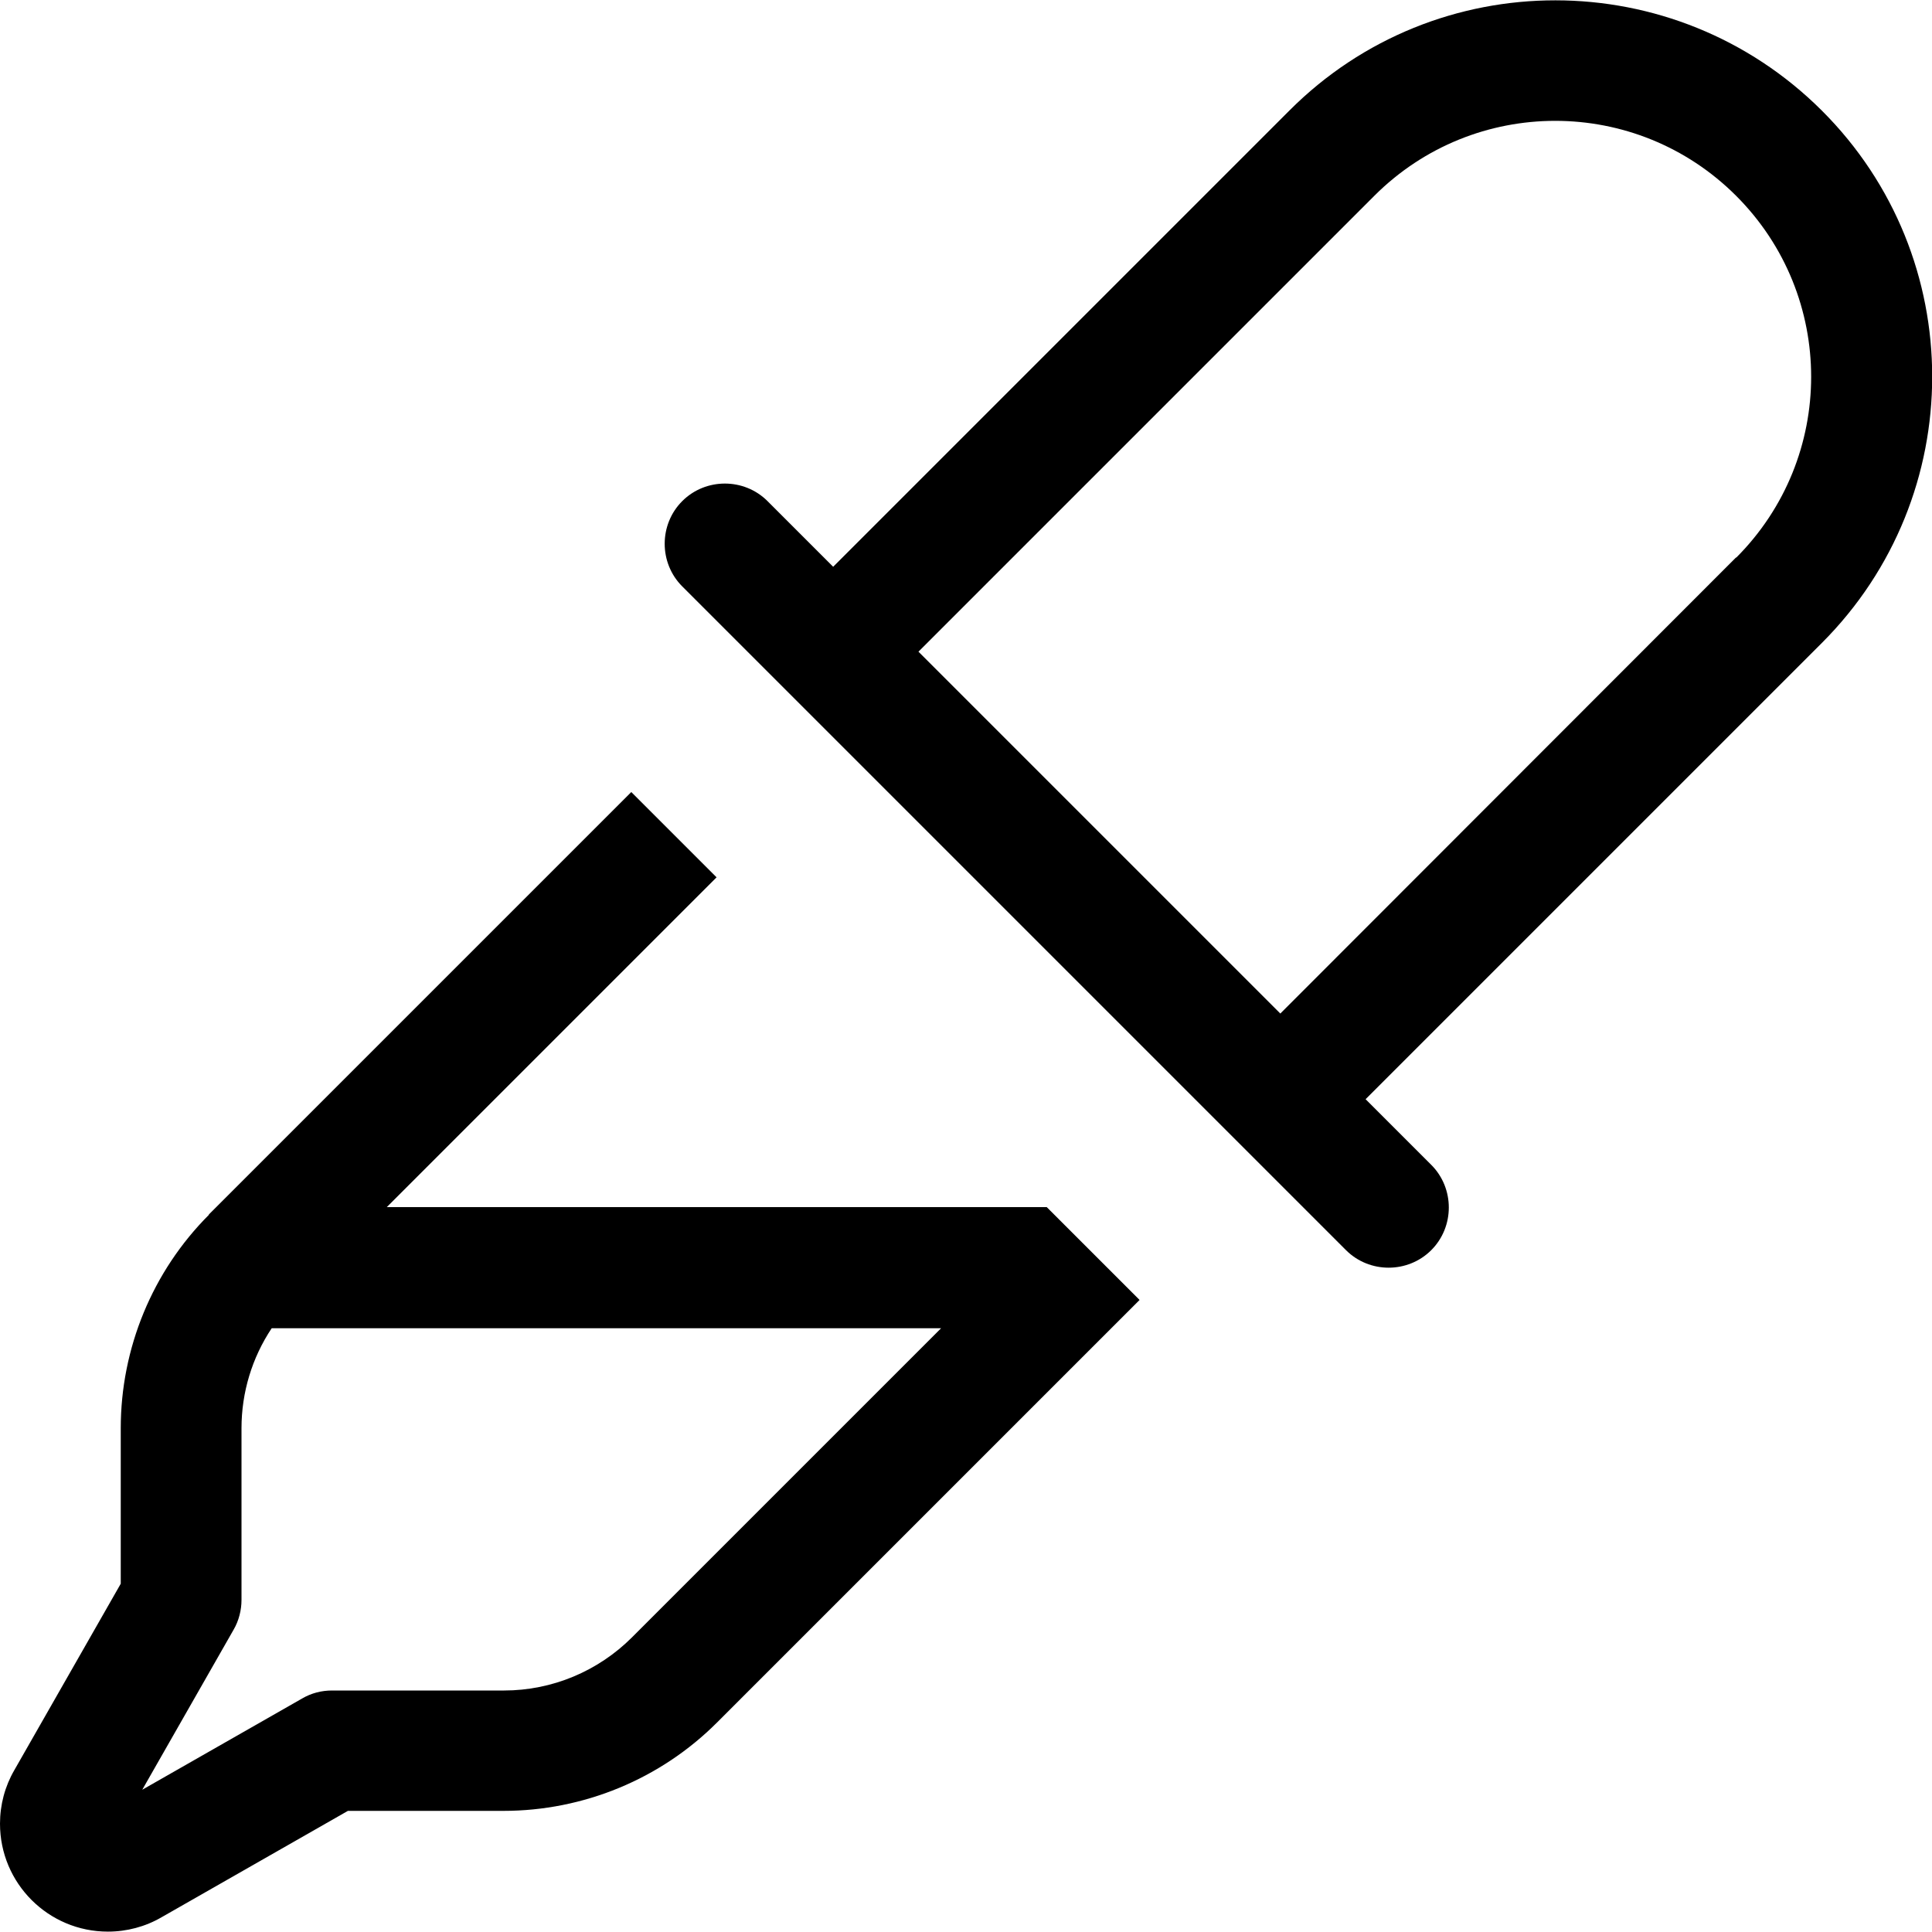 <svg xmlns="http://www.w3.org/2000/svg" viewBox="0 0 512 512"><!--! Font Awesome Pro 7.1.0 by @fontawesome - https://fontawesome.com License - https://fontawesome.com/license (Commercial License) Copyright 2025 Fonticons, Inc. --><path fill="currentColor" d="M198.1 172.7c2.9 2.9 42.4 42.4 118.5 118.5 16 16 29.3 29.3 40.1 40.1 6.2 6.2 16.4 6.2 22.6 0s6.2-16.4 0-22.6l-17.4-17.4c2.5-2.5 42.8-42.8 120.9-120.9 39-39 39-102.2 0-141.1s-102.2-39-141.1 0c-78.1 78.1-118.4 118.4-120.9 120.9l-17.4-17.4 0 0c-6.2-6.2-16.4-6.2-22.6 0s-6.2 16.4 0 22.6l17.4 17.4zm262-25L339.3 268.6 243.4 172.7 364.2 51.9c26.5-26.5 69.4-26.5 95.9 0s26.5 69.4 0 95.9zM55.4 321.9c-15 15-23.4 35.4-23.4 56.6l0 41.2-28.2 49.4c-2.5 4.3-3.8 9.2-3.8 14.2 0 15.8 12.8 28.6 28.6 28.6 5 0 9.9-1.3 14.2-3.8l49.4-28.2 41.2 0c21.2 0 41.6-8.4 56.6-23.4l112-112-24.6-24.6-174.9 0 87.4-87.4-22.6-22.6-112 112zM72 352l177.4 0-81.9 81.9c-9 9-21.2 14.1-33.9 14.1L88 448c-2.8 0-5.5 .7-7.9 2.1l-42.4 24.2 24.2-42.4c1.4-2.4 2.1-5.2 2.1-7.9l0-45.5c0-9.5 2.8-18.7 8-26.5z"/></svg>